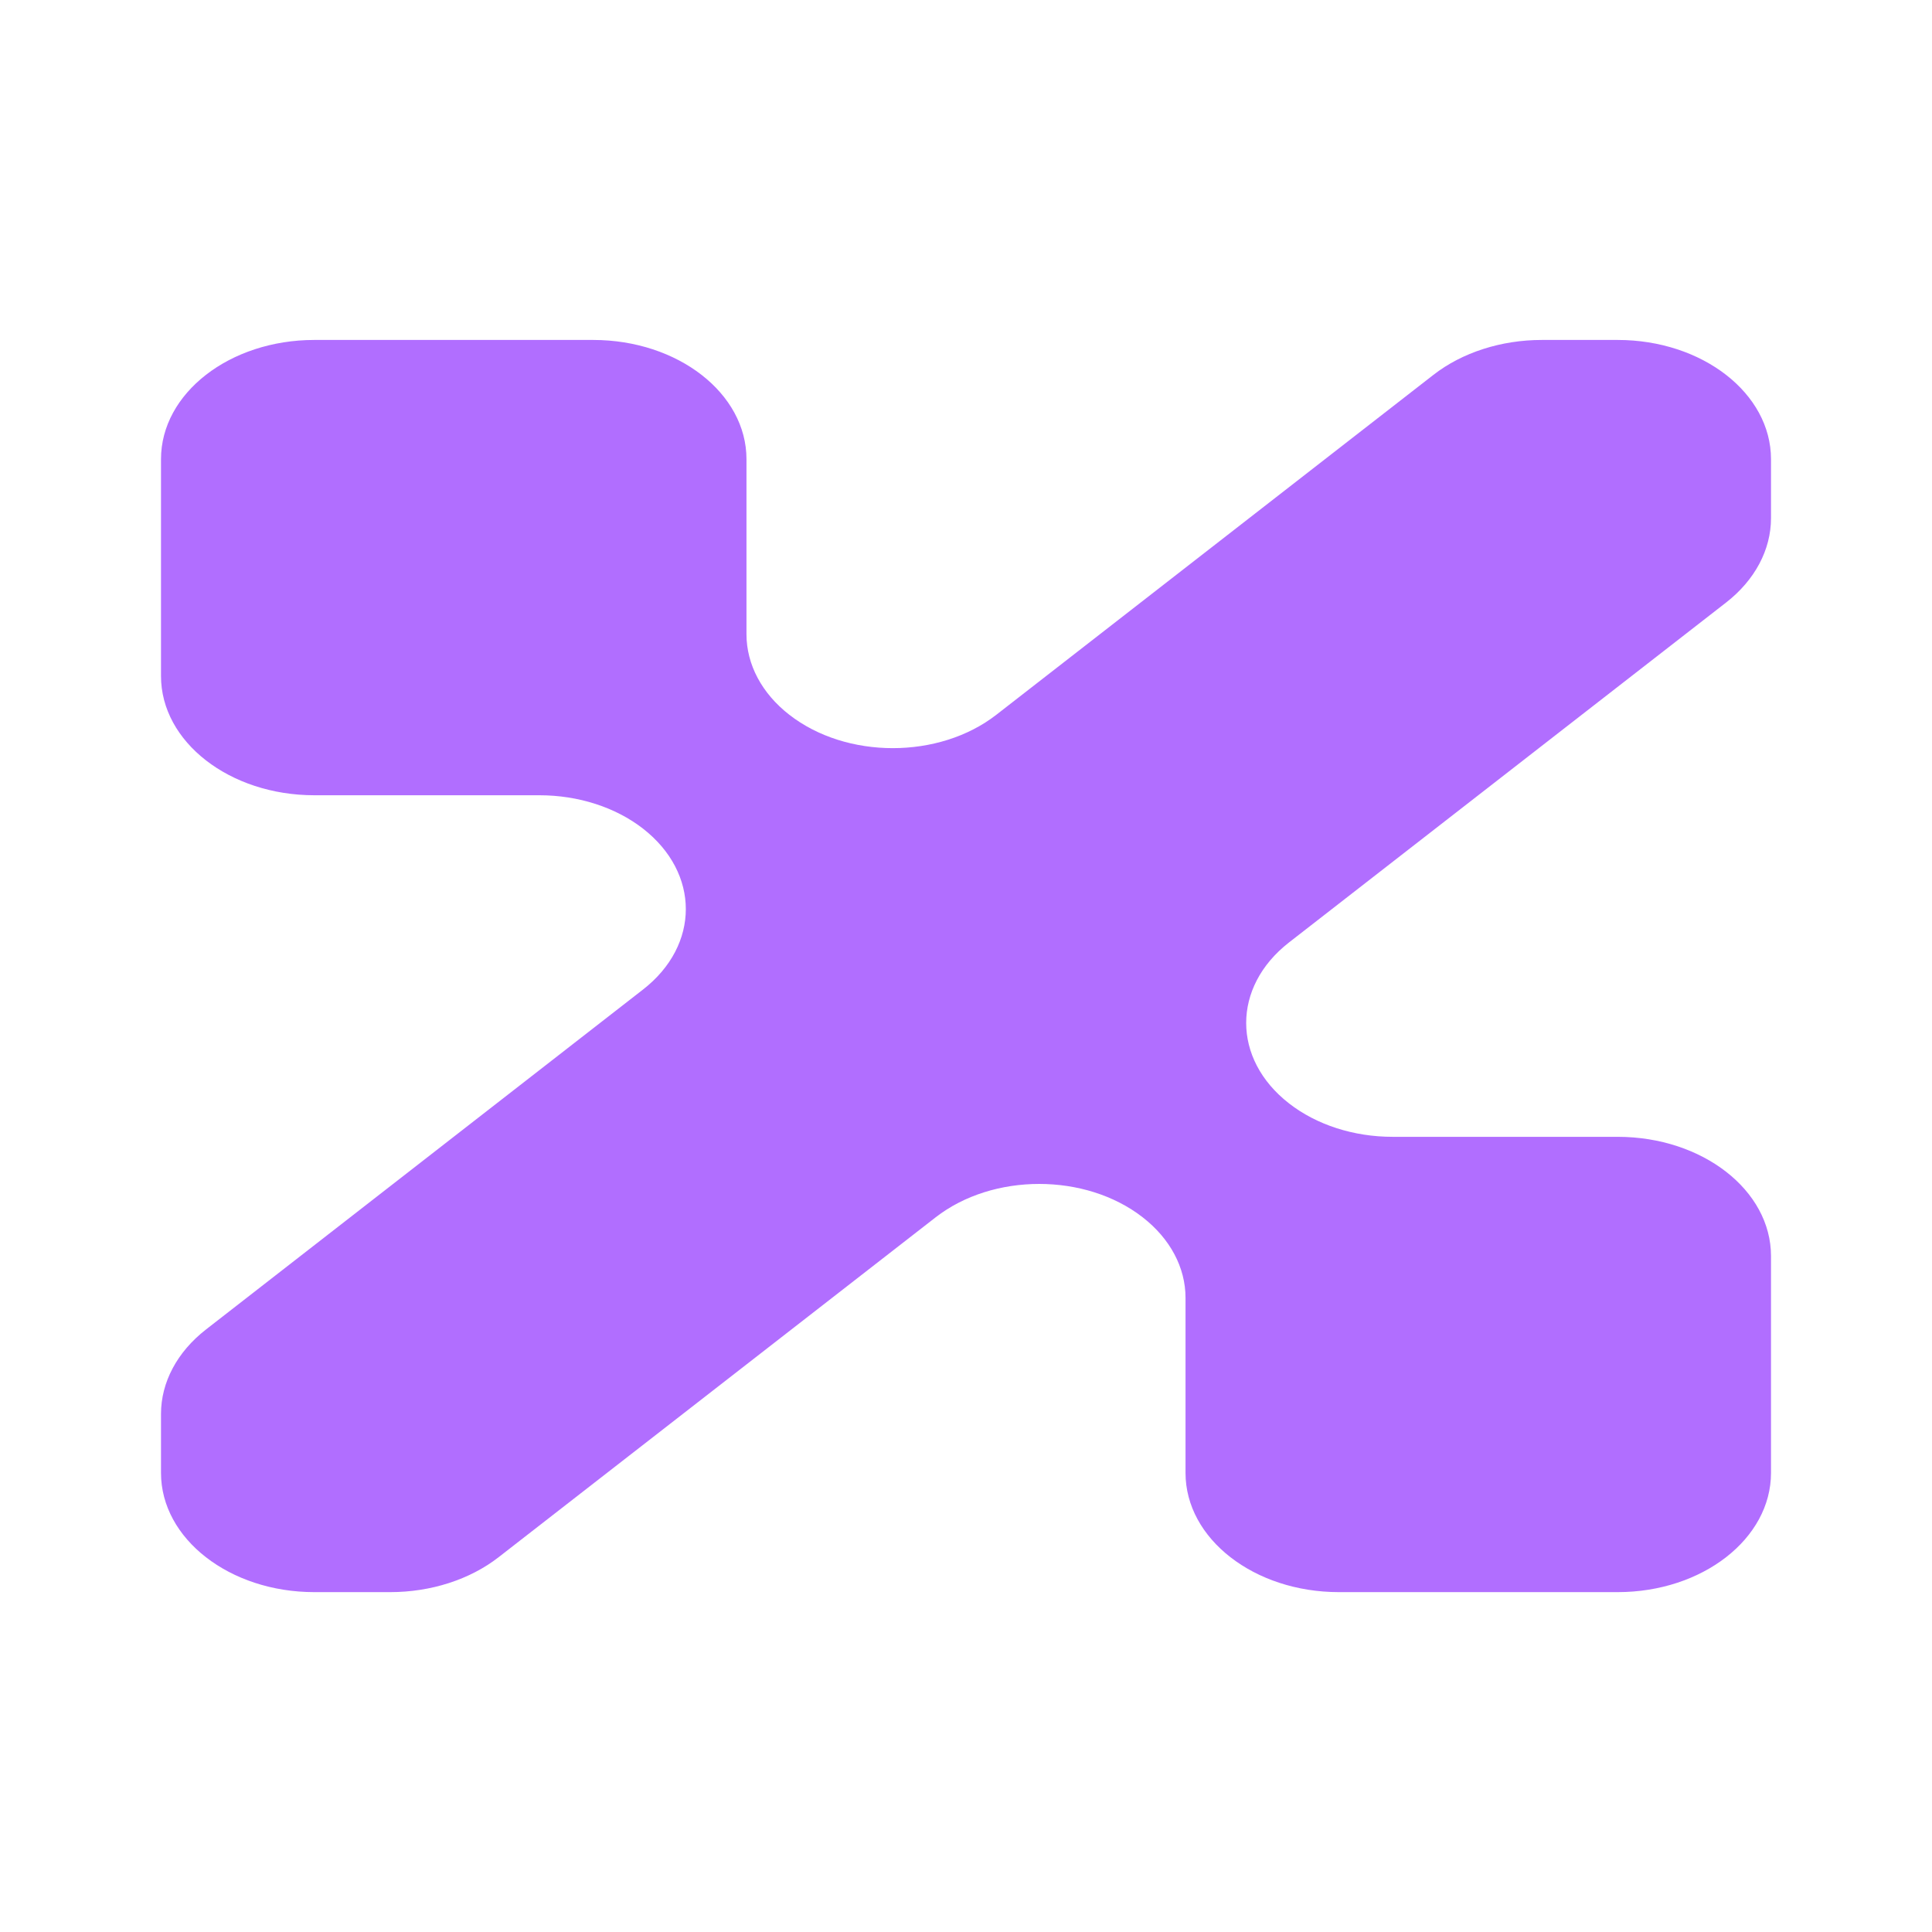 <svg width="24" height="24" viewBox="0 0 24 24" fill="none" xmlns="http://www.w3.org/2000/svg">
<path d="M2 8.398V5.704C2 4.886 2.853 4.223 3.905 4.223H7.368C8.42 4.223 9.273 4.886 9.273 5.704V7.879C9.273 8.254 9.464 8.614 9.805 8.879C10.515 9.432 11.666 9.432 12.377 8.879L17.806 4.657C18.163 4.379 18.648 4.223 19.153 4.223H20.095C21.147 4.223 22 4.886 22 5.704V6.437C22 6.83 21.799 7.207 21.442 7.485L16.013 11.707C15.303 12.26 15.303 13.155 16.013 13.707C16.354 13.973 16.816 14.122 17.299 14.122H20.095C21.147 14.122 22 14.785 22 15.603V18.297C22 19.115 21.147 19.778 20.095 19.778H16.632C15.58 19.778 14.727 19.115 14.727 18.297V16.122C14.727 15.746 14.536 15.387 14.195 15.122C13.485 14.569 12.334 14.569 11.623 15.122L6.194 19.344C5.837 19.622 5.353 19.778 4.847 19.778H3.905C2.853 19.778 2 19.115 2 18.297V17.564C2 17.171 2.201 16.794 2.558 16.516L7.987 12.293C8.697 11.741 8.697 10.846 7.987 10.293C7.646 10.028 7.184 9.879 6.701 9.879H3.905C2.853 9.879 2 9.216 2 8.398Z" fill="#B16EFF"/>
</svg>
